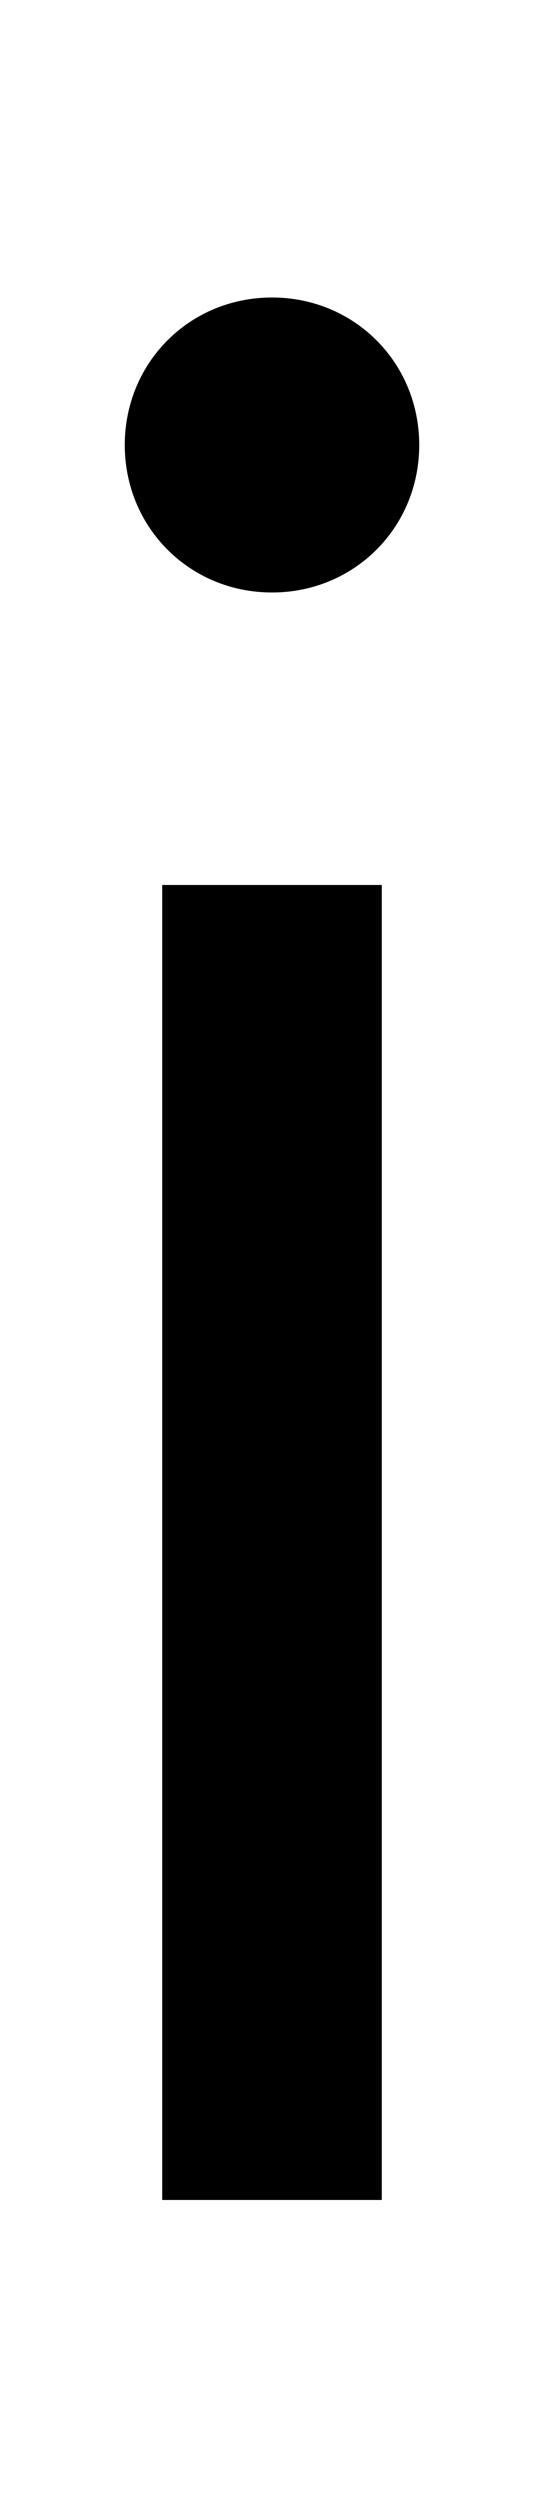 <svg xmlns="http://www.w3.org/2000/svg" width="218" height="1000"><path d="M65 0H153V526H65ZM109 643C142 643 168 669 168 702C168 735 142 761 109 761C76 761 50 735 50 702C50 669 76 643 109 643Z" transform="translate(0, 880) scale(1,-1)" /></svg>